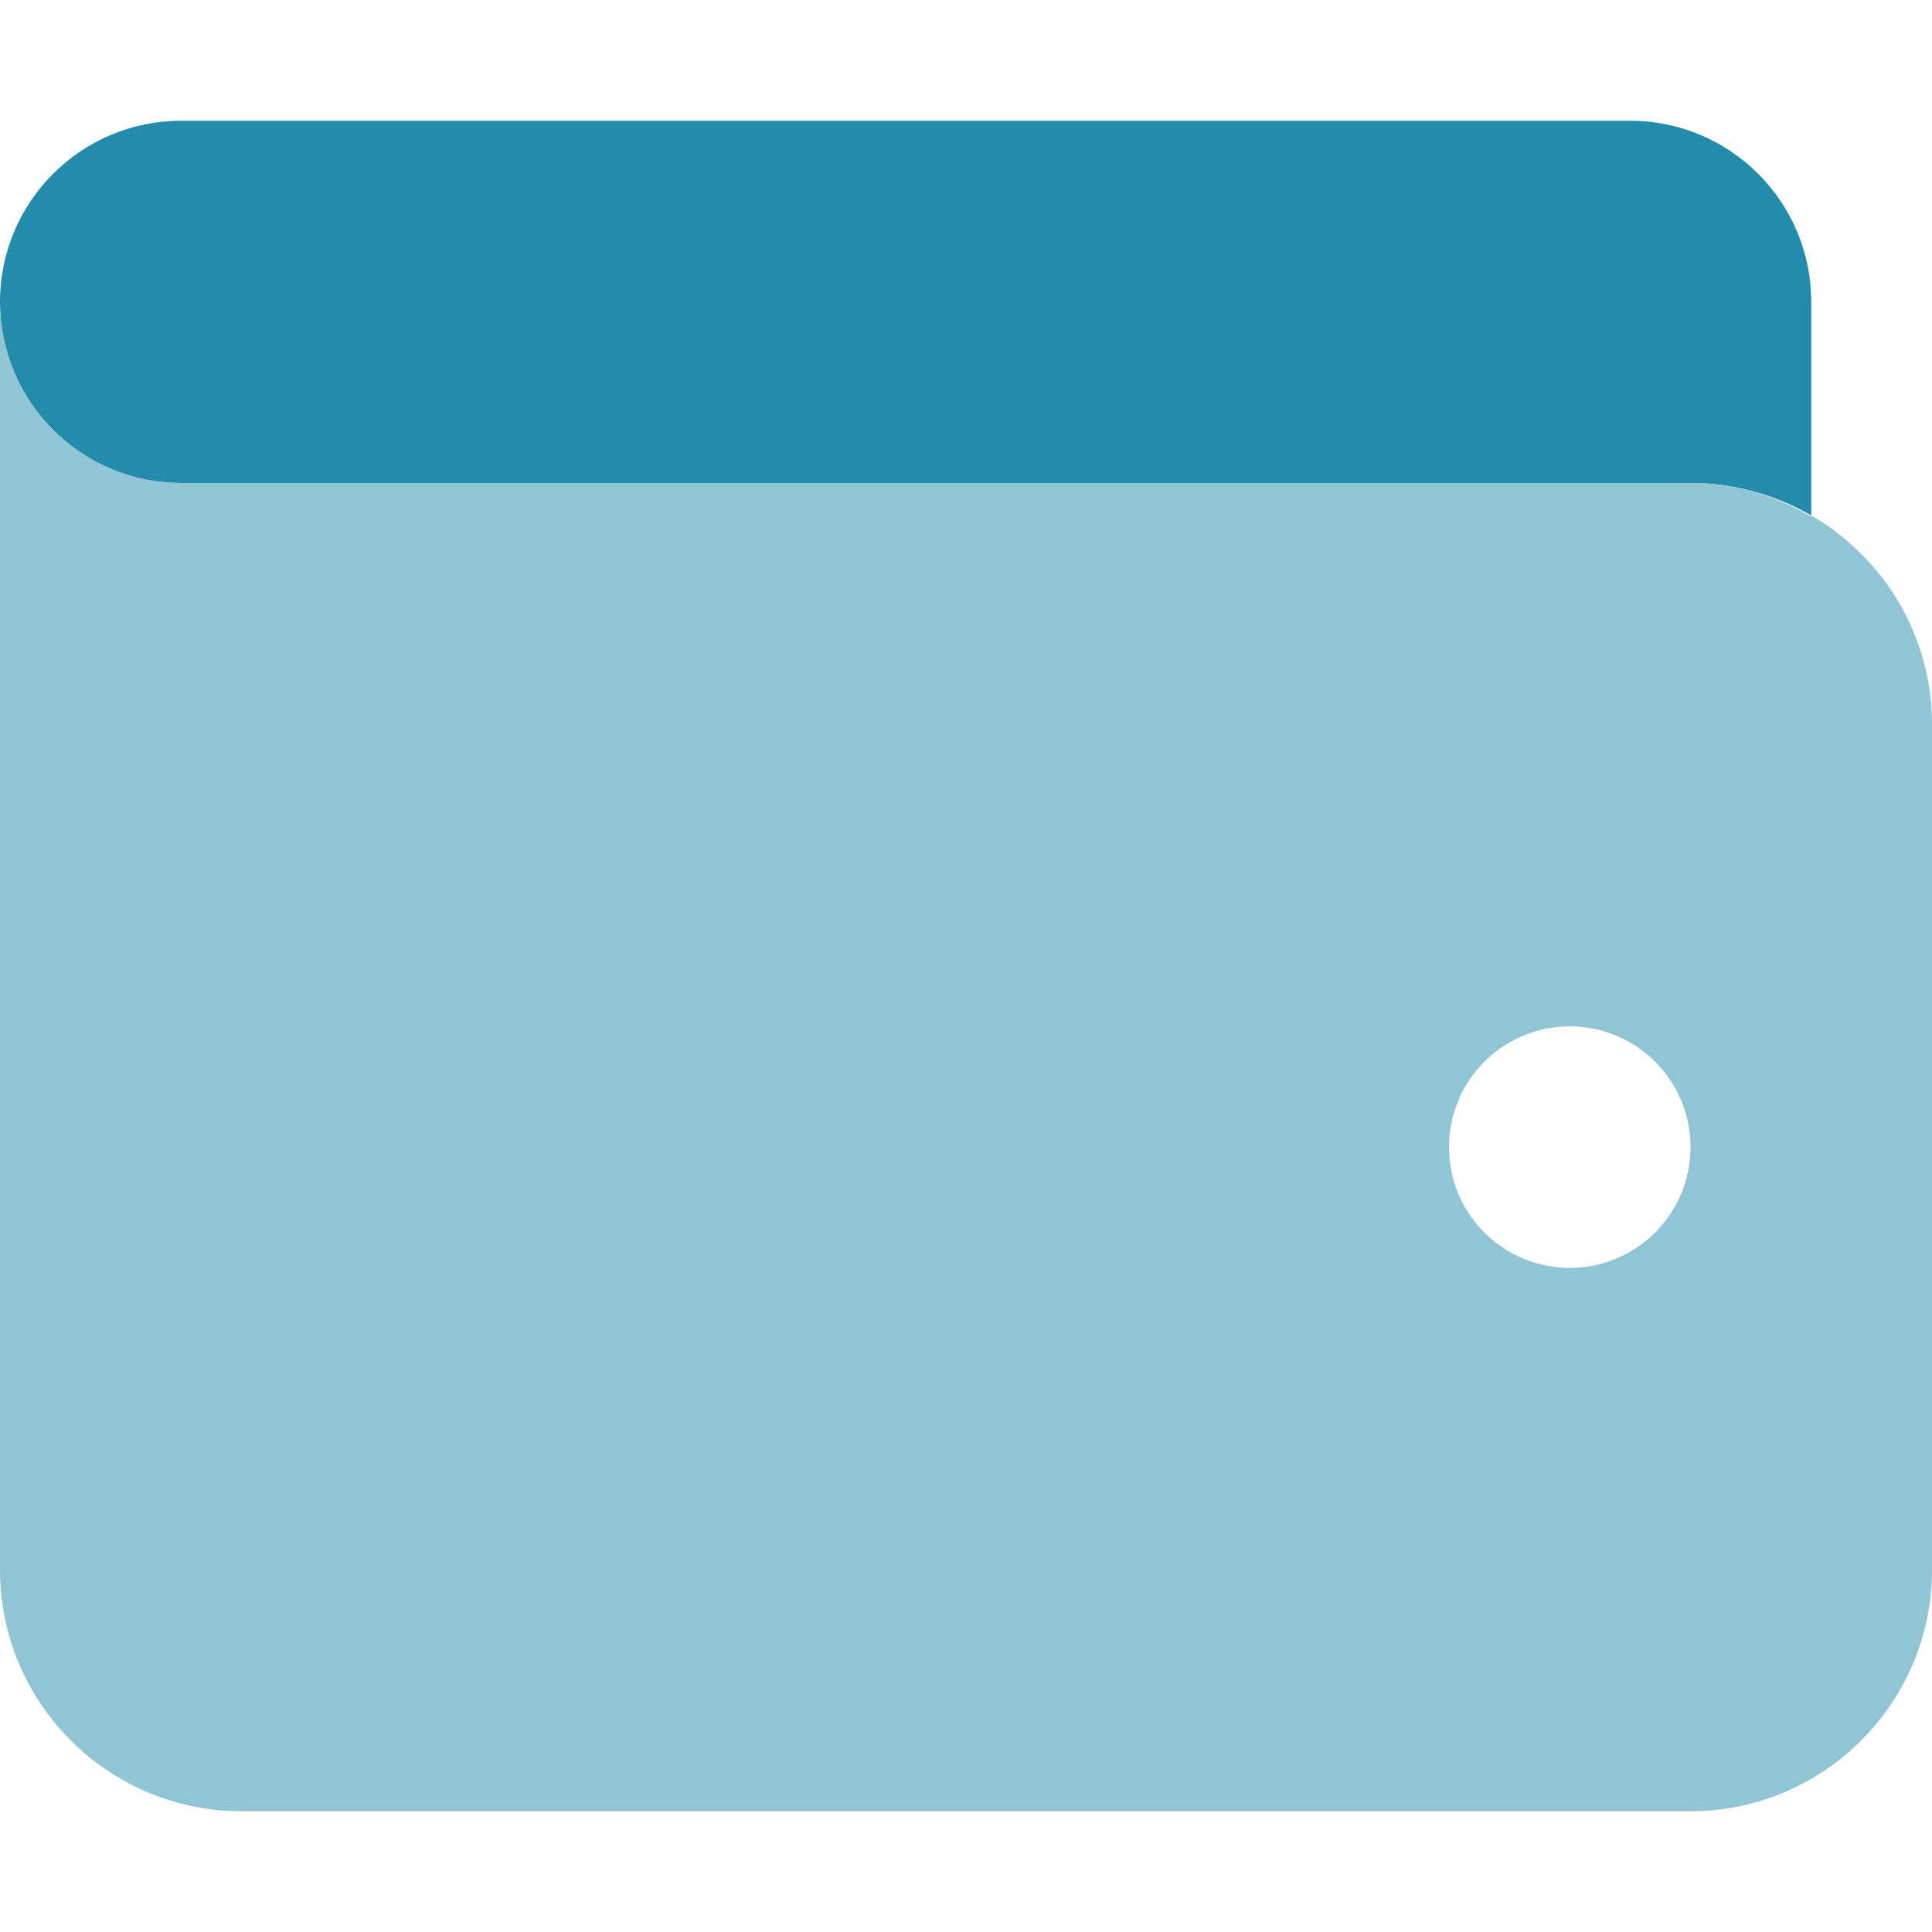 <svg xmlns="http://www.w3.org/2000/svg" viewBox="0 0 512 512">
<defs><style>.fa-secondary{opacity:.4}</style></defs>
<path fill="#238CAA" d="M0 80C0 53.5 21.5 32 48 32H432c26.5 0 
48 21.5 48 48V96v32 8.6c-9.4-5.4-20.3-8.6-32-8.6l-64 0v0H48C21.5 128 0 
106.5 0 80z"/>
<path fill="#91C5D4"
d="M48 128H96v0l352 0c.4 0 .9 0 1.3 0c11.2 .2 21.6 3.6 30.7 8.9v-.3c19.1 11.1 32 31.7 
32 55.4V416c0 35.3-28.7 64-64 64H64c-35.3 0-64-28.7-64-64V240 192 80c0 26.5 21.5 48 48 
48zM416 336a32 32 0 1 0 0-64 32 32 0 1 0 0 64z"/></svg>